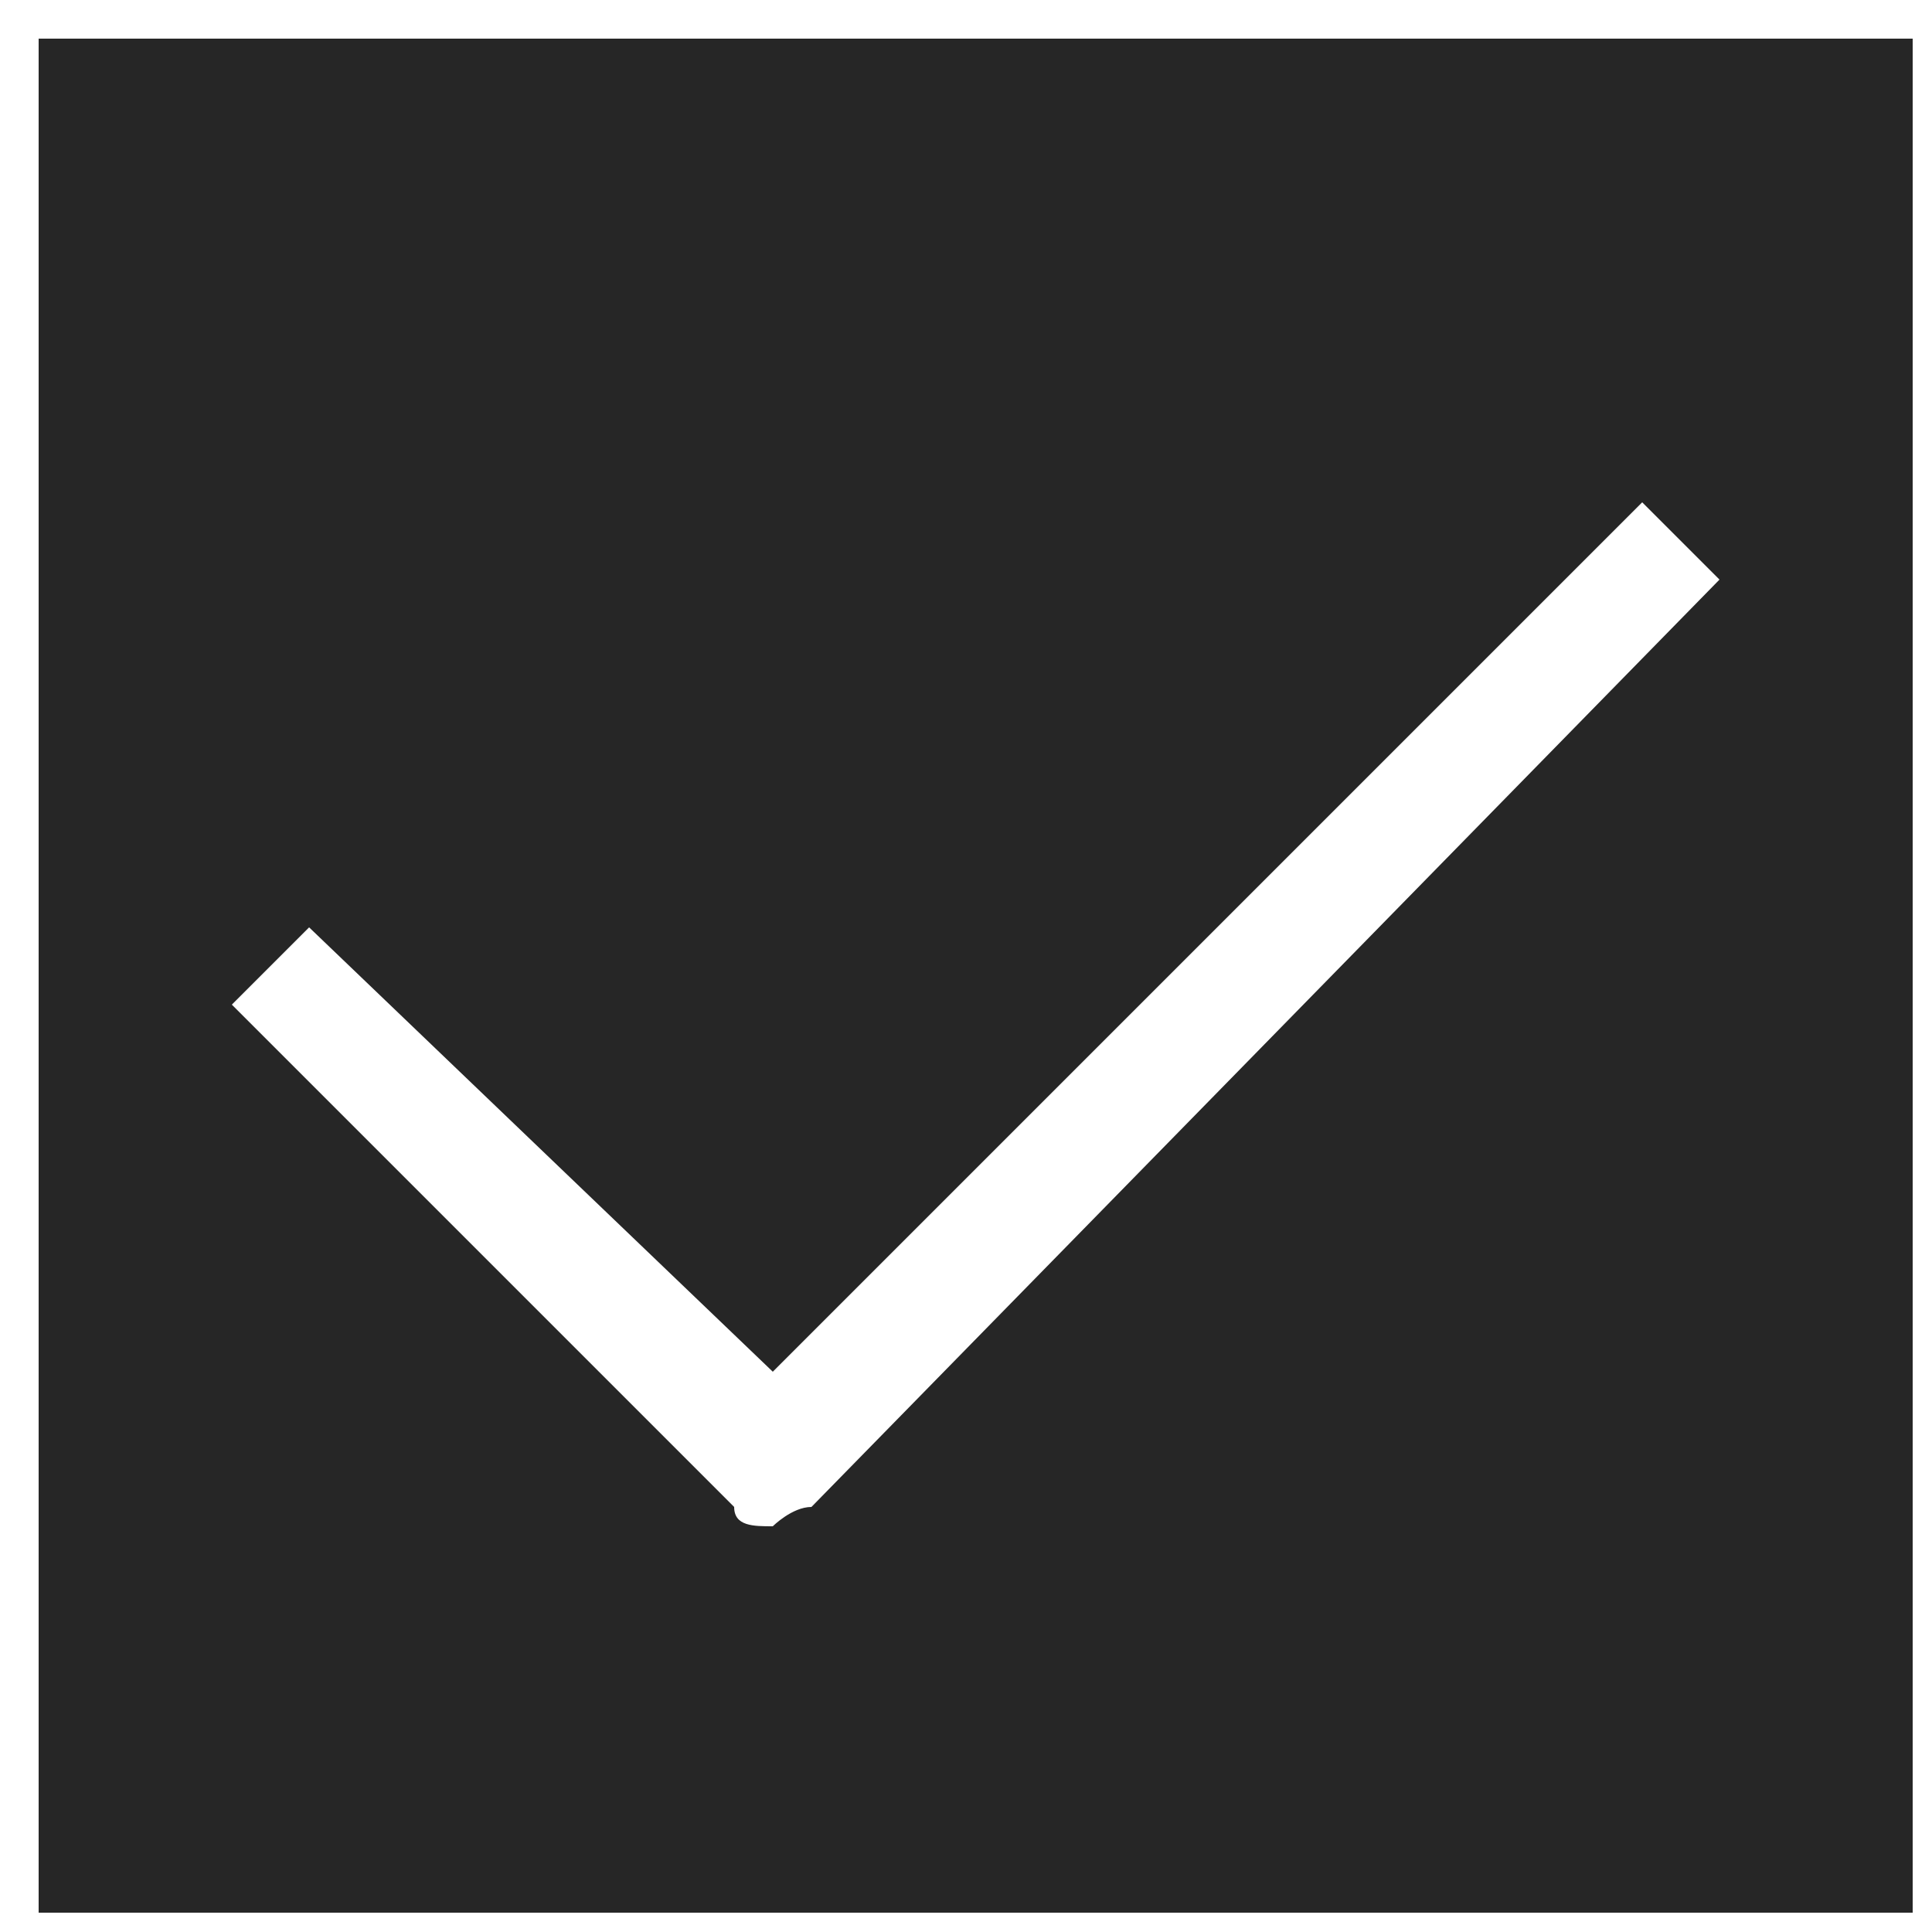 <?xml version="1.0" encoding="utf-8"?>
<!-- Generator: Adobe Illustrator 19.0.0, SVG Export Plug-In . SVG Version: 6.00 Build 0)  -->
<svg version="1.1" id="图层_1" xmlns="http://www.w3.org/2000/svg" xmlns:xlink="http://www.w3.org/1999/xlink" x="0px" y="0px"
	 viewBox="-4 6 10 10" style="enable-background:new -4 6 10 10;" xml:space="preserve">
<style type="text/css">
	.st0{fill:#262626;}
</style>
<path class="st0" d="M-3.8,6.2v9.7h9.7V6.2H-3.8z M0.2,13.8C0.1,13.8,0,13.9,0,13.9c-0.1,0-0.2,0-0.2-0.1l-2.6-2.6l0.4-0.4L0,13.1
	l4.5-4.5L4.9,9L0.2,13.8z"/>
</svg>
